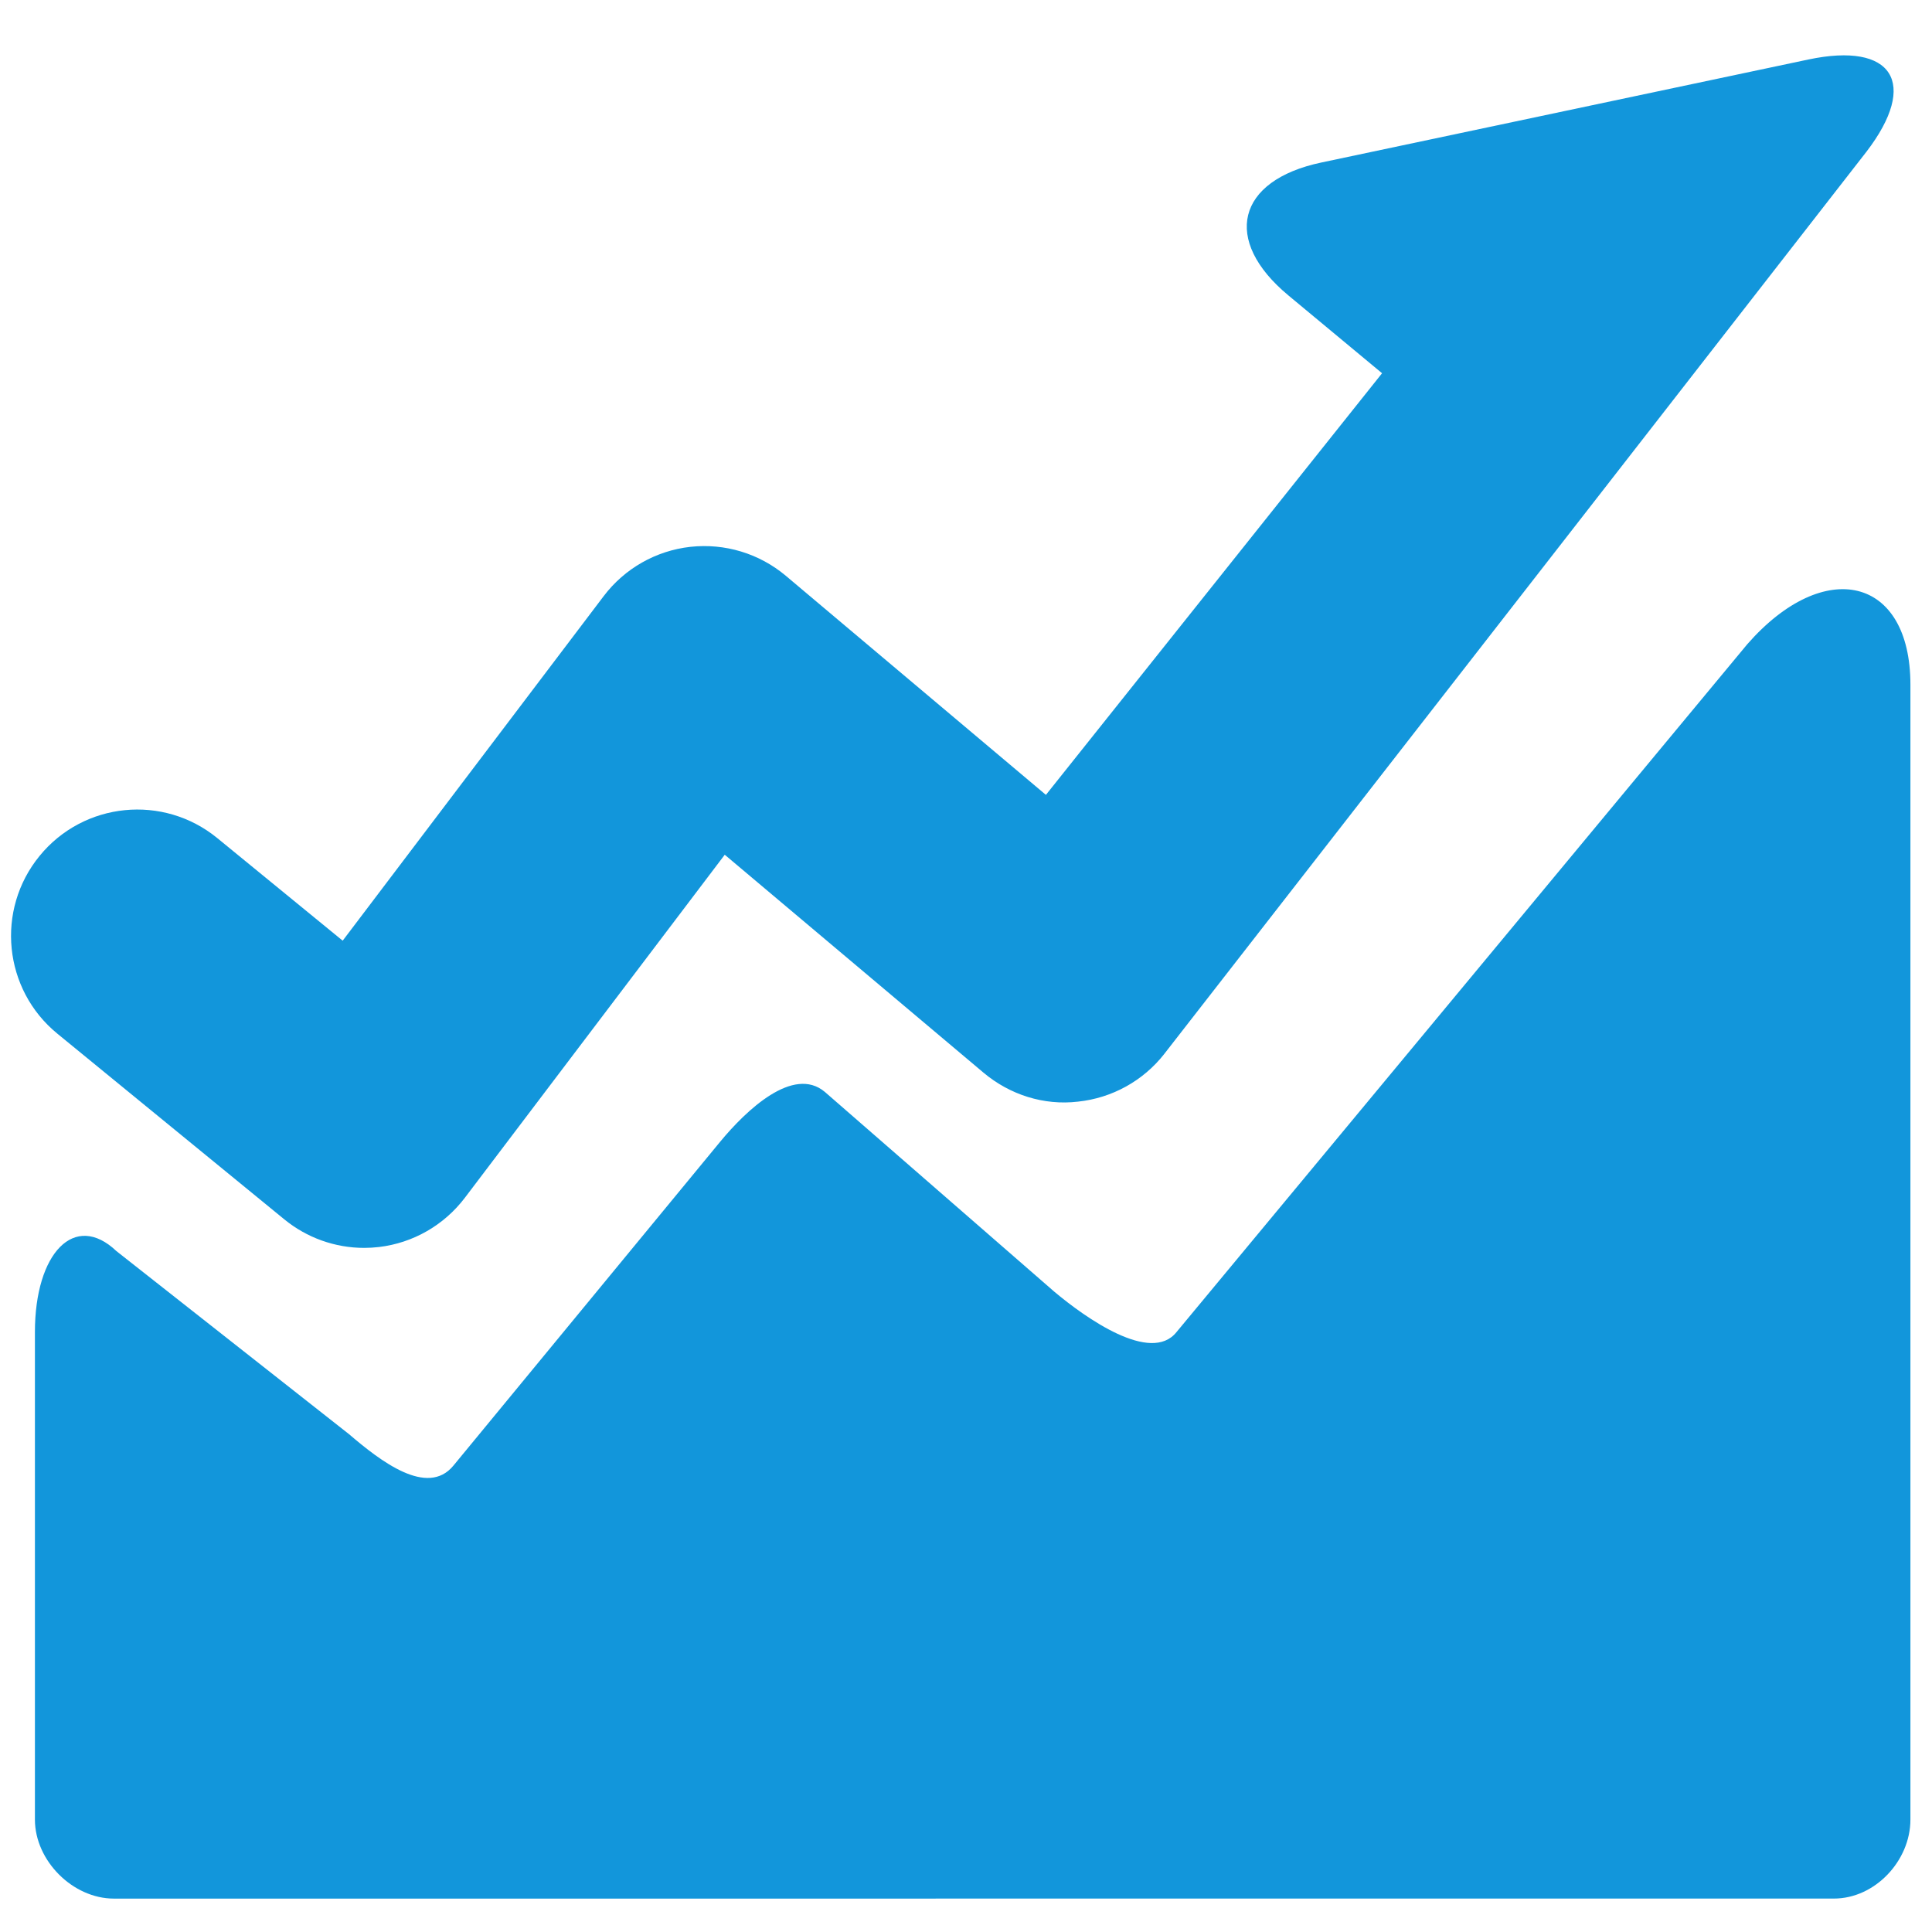 <?xml version="1.0" standalone="no"?><!DOCTYPE svg PUBLIC "-//W3C//DTD SVG 1.1//EN" "http://www.w3.org/Graphics/SVG/1.1/DTD/svg11.dtd"><svg t="1547702598505" class="icon" style="" viewBox="0 0 1024 1024" version="1.1" xmlns="http://www.w3.org/2000/svg" p-id="22678" xmlns:xlink="http://www.w3.org/1999/xlink" width="200" height="200"><defs><style type="text/css"></style></defs><path d="M971.983 1006.282l-911.622 0.020c-21.814-0.020-41.803-20.069-41.853-41.854v-258.427c0-41.979 21.081-63.946 43.213-42.9l123.286 97.036c16.564 14.183 41.456 33.477 55.311 16.656l141.301-171.567c13.857-16.82 38.851-40.567 55.548-26.527l121.589 105.862c16.689 14.021 51.246 38.503 64.826 21.44l302.54-364.607c40.864-46.647 86.438-35.703 86.438 21.449 0 42.591 0 601.584 0 601.584-0.001 21.785-18.773 41.854-40.579 41.834zM617.186 558.487c-11.199 14.347-27.733 23.501-45.82 25.402-18.118 2.147-36.175-3.657-50.081-15.347l-137.152-115.509-137.755 181.827c-11.007 14.49-27.396 23.931-45.462 26.080-2.625 0.305-5.263 0.468-7.9 0.468-15.358 0-30.359-5.315-42.377-15.166l-120.22-98.363c-28.622-23.401-32.842-65.602-9.433-94.225 23.392-28.661 65.583-32.852 94.194-9.433l66.46 54.363 138.338-182.625c11.094-14.655 27.692-24.077 45.923-26.118 18.363-2.002 36.522 3.535 50.562 15.307l137.899 116.156 178.17-223.478-49.651-41.244c-35.231-29.255-27.406-60.953 17.392-70.425l258.22-54.618c44.789-9.472 58.644 12.507 30.789 48.864l-372.095 478.079z" p-id="22679" fill="#1296db"></path></svg>